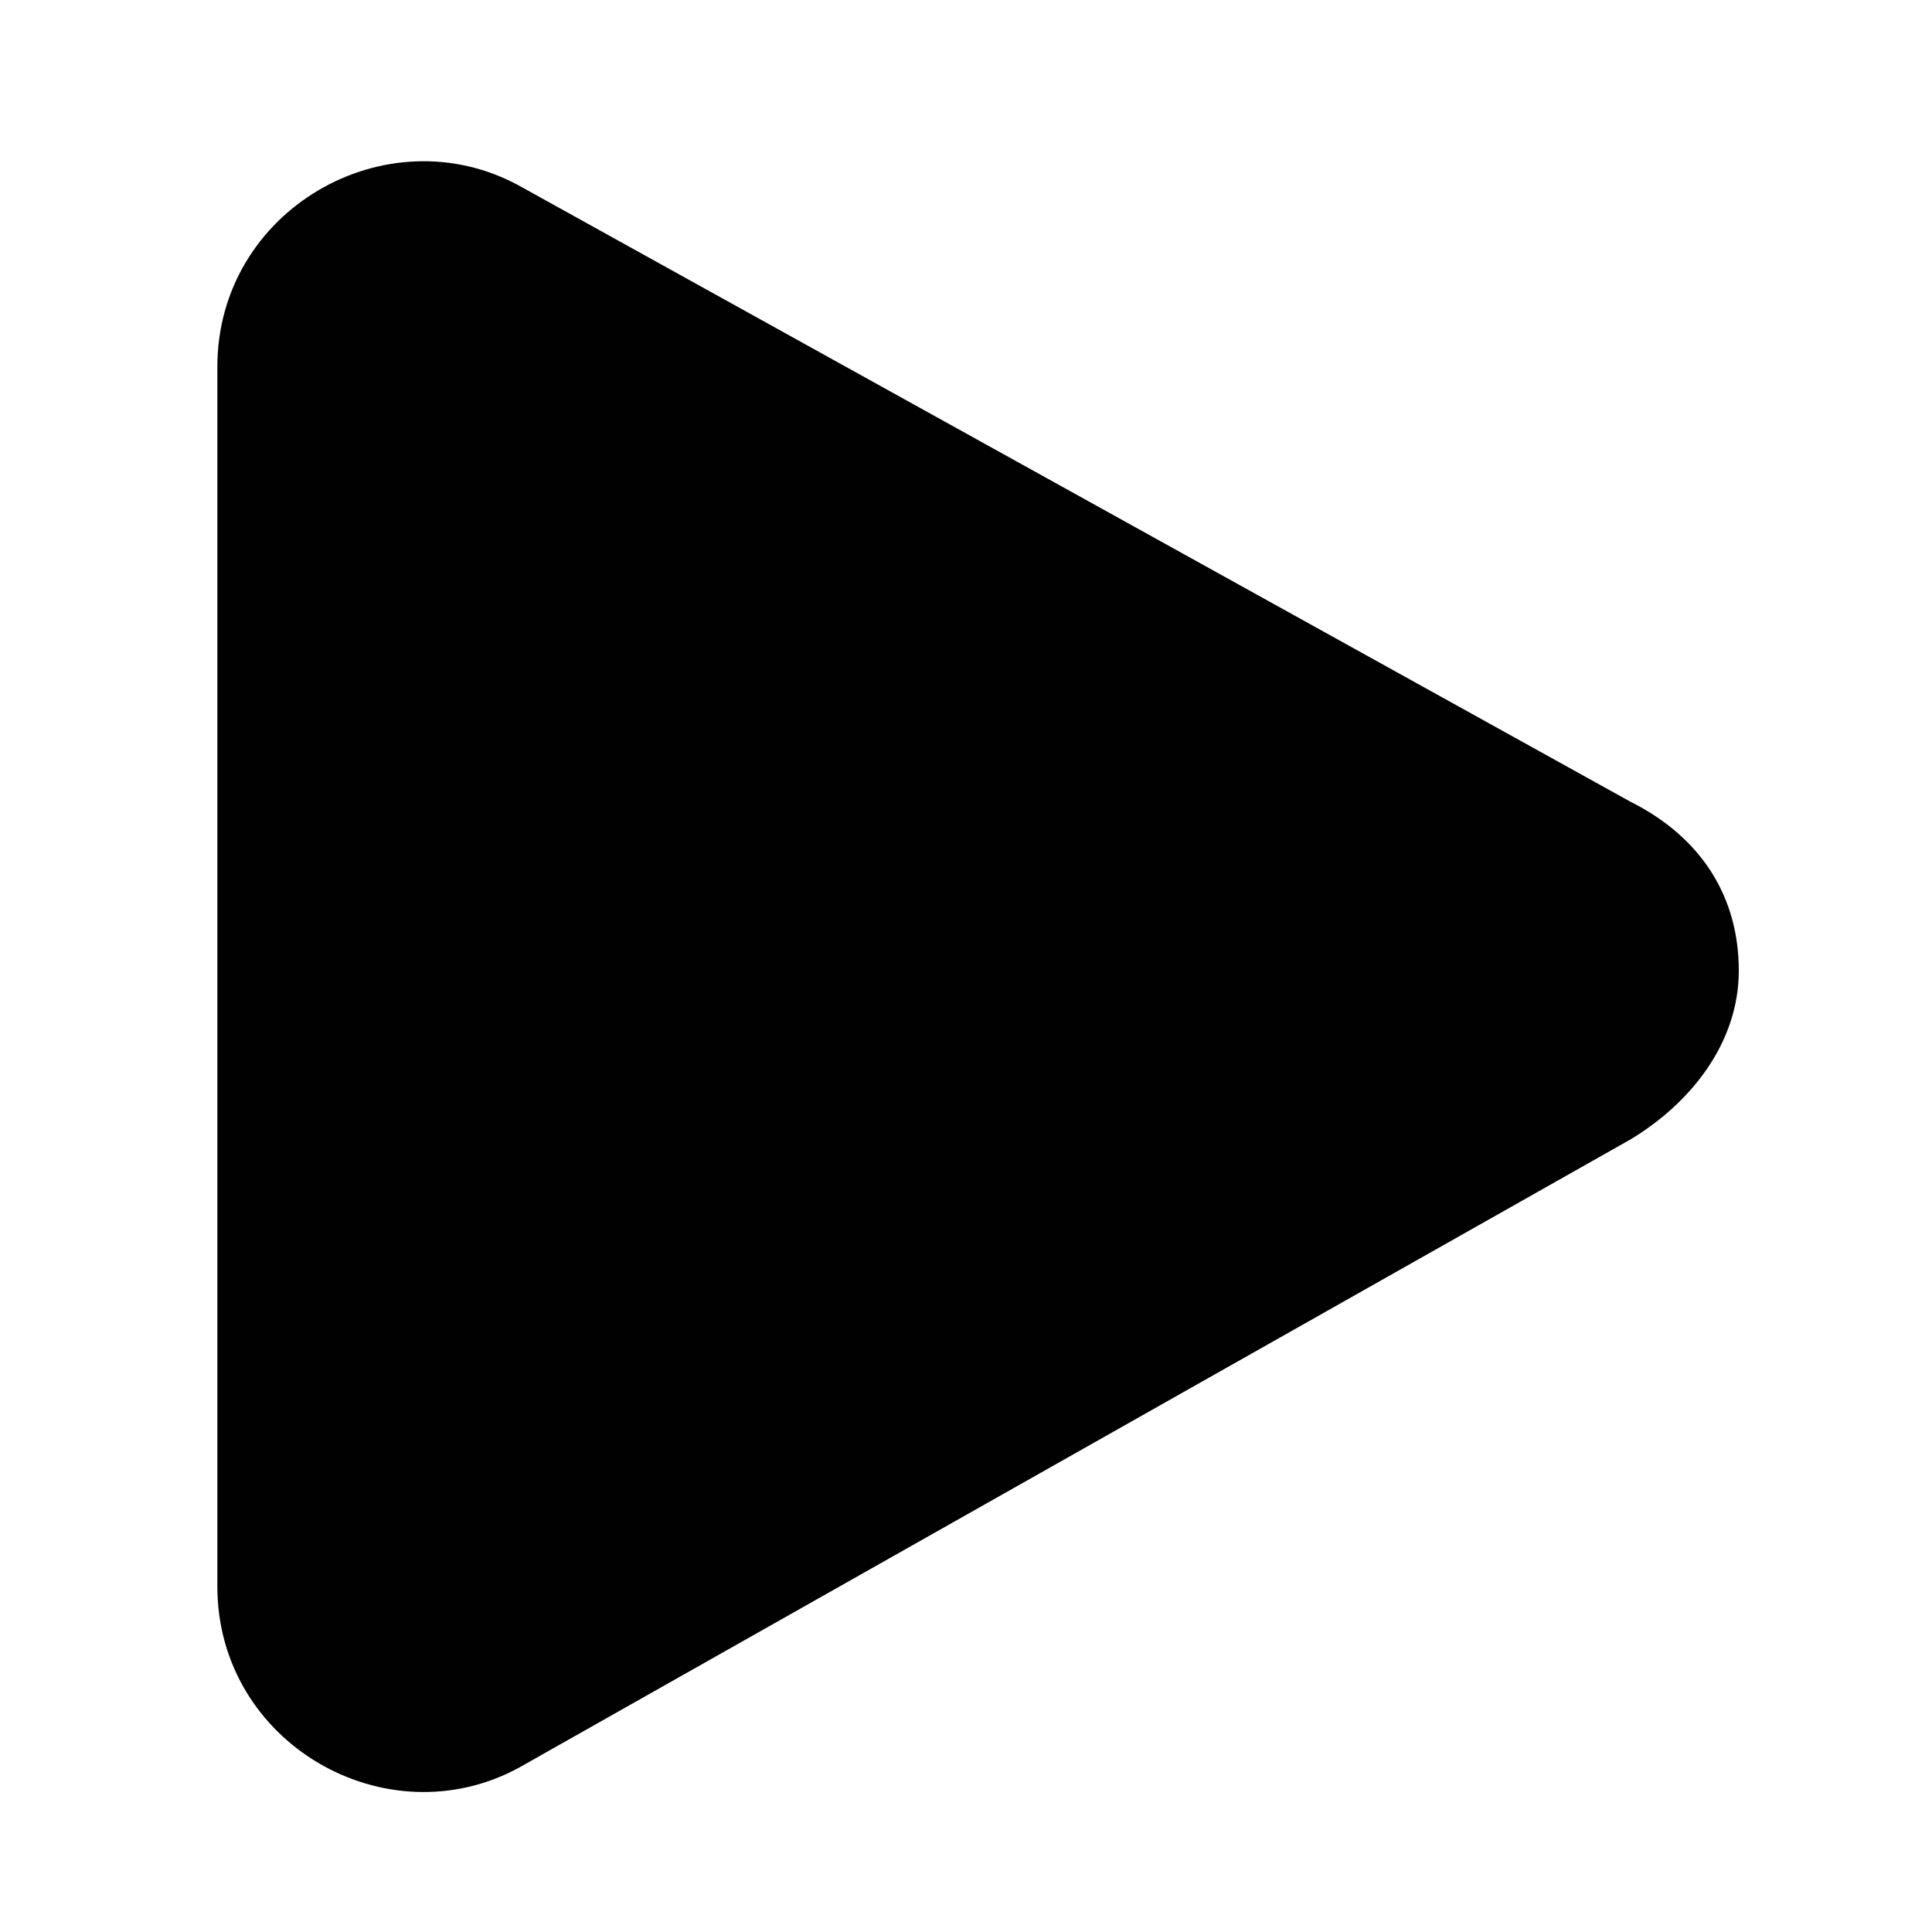 <?xml version="1.0" encoding="utf-8"?>
<!-- Generator: Adobe Illustrator 19.1.0, SVG Export Plug-In . SVG Version: 6.00 Build 0)  -->
<!DOCTYPE svg PUBLIC "-//W3C//DTD SVG 1.1//EN" "http://www.w3.org/Graphics/SVG/1.1/DTD/svg11.dtd">
<svg version="1.1" id="Layer_1" xmlns="http://www.w3.org/2000/svg" xmlns:xlink="http://www.w3.org/1999/xlink" x="0px" y="0px"
	 viewBox="0 0 16 16" style="enable-background:new 0 0 16 16;" xml:space="preserve">
<style type="text/css">
	.st0{fill:#010101;}
</style>
<g transform="translate(0,-952.362)">
	<path class="st0" d="M1.8,965.5c0,1.3,1.4,2.1,2.5,1.5l9.2-5.2c0.5-0.3,0.9-0.8,0.9-1.4c0-0.6-0.3-1.1-0.9-1.4l-9.2-5.1
		c-1.1-0.6-2.5,0.2-2.5,1.5C1.8,955.4,1.8,965.5,1.8,965.5z"/>
</g>
</svg>
